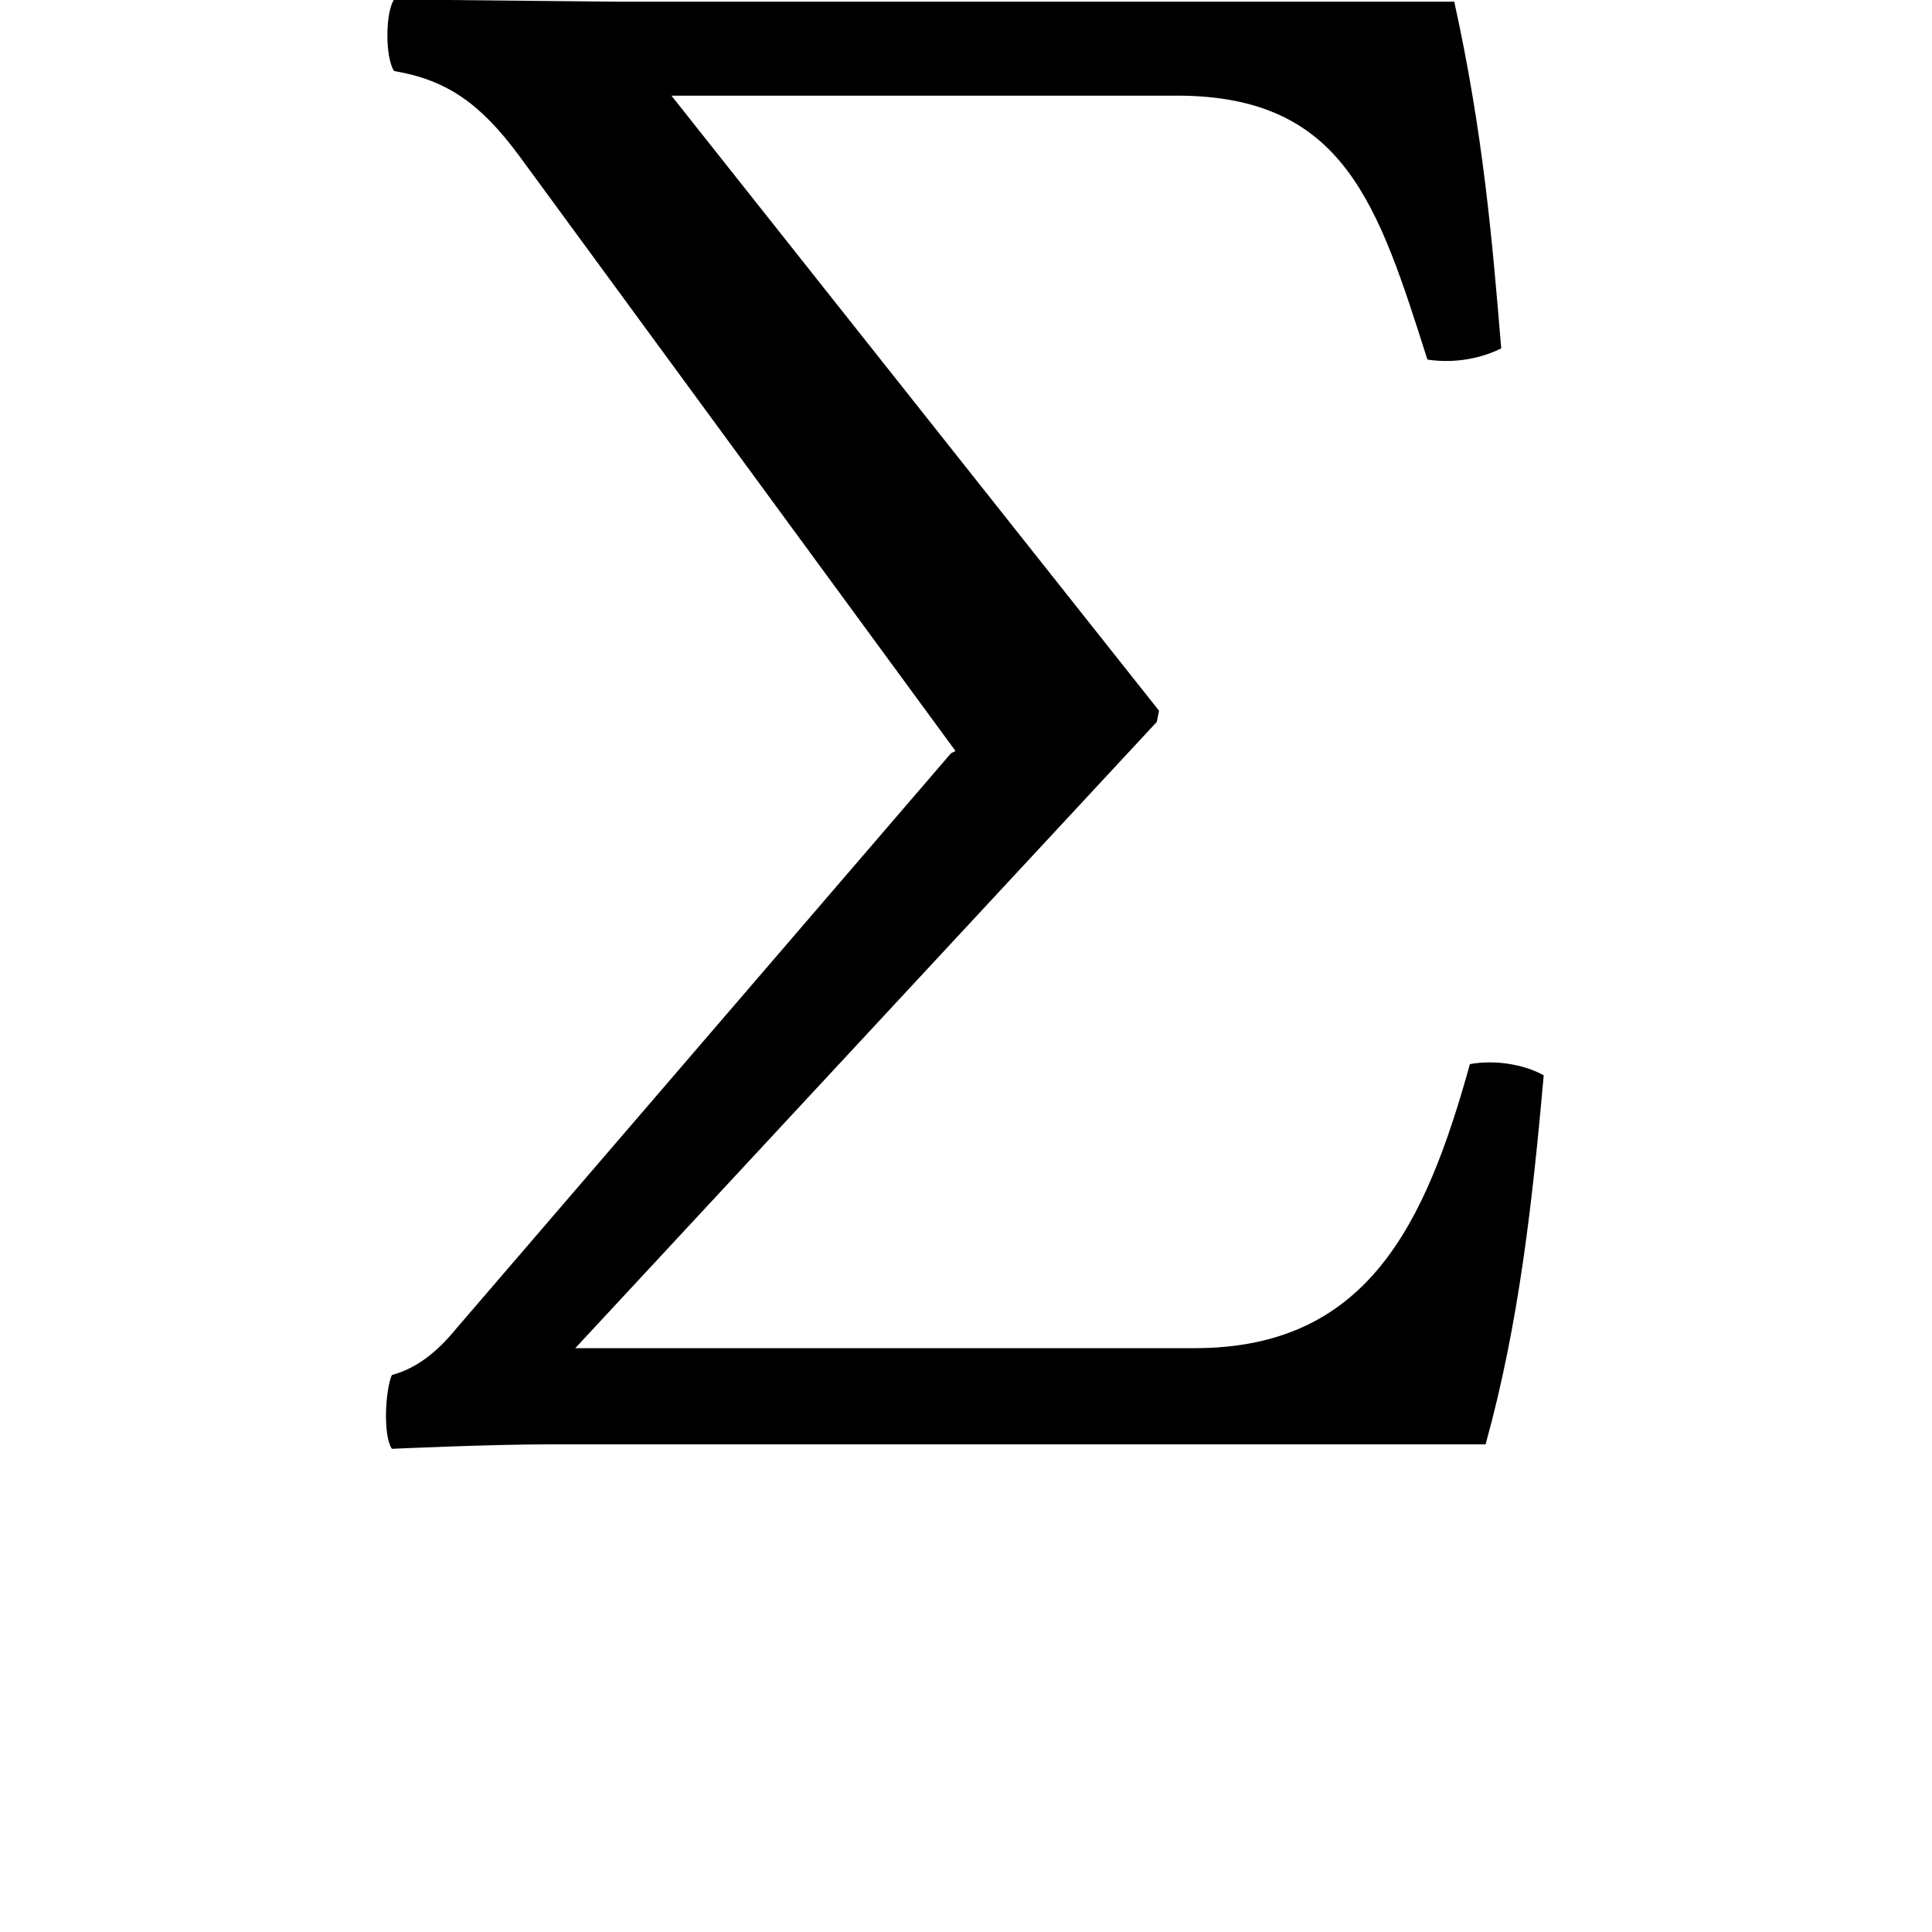 <?xml version="1.0" encoding="UTF-8" standalone="no"?>
<svg
   xmlns:dc="http://purl.org/dc/elements/1.1/"
   xmlns:cc="http://creativecommons.org/ns#"
   xmlns:rdf="http://www.w3.org/1999/02/22-rdf-syntax-ns#"
   xmlns:svg="http://www.w3.org/2000/svg"
   xmlns="http://www.w3.org/2000/svg"
   id="svg2"
   height="128"
   width="128"
   version="1.0">
  <defs
     id="defs4" />
  <path
     id="g1-6"
     d="m 77.974,6.337 c 11.114,0 13.336,7.261 16.596,17.486 1.926,0.296 3.705,-0.148 4.89,-0.741 C 98.868,15.969 98.275,8.856 96.349,0.113 l -55.272,0 L 26.11,-0.035 c -0.593,0.889 -0.593,3.853 0,4.742 3.556,0.593 5.779,2.223 8.298,5.631 l 28.896,39.417 -0.296,0.148 -32.748,38.083 c -1.334,1.63 -2.667,2.667 -4.297,3.112 -0.445,1.037 -0.593,4.001 0,4.89 0,0 6.372,-0.296 10.521,-0.296 l 61.94,0 C 100.646,87.689 101.535,79.539 102.276,71.241 100.943,70.5 99.016,70.204 97.386,70.5 94.423,81.169 90.57,89.319 79.16,89.319 l -41.047,0 38.527,-41.491 0.148,-0.741 -32.304,-40.75 33.489,0 z" />
</svg>

